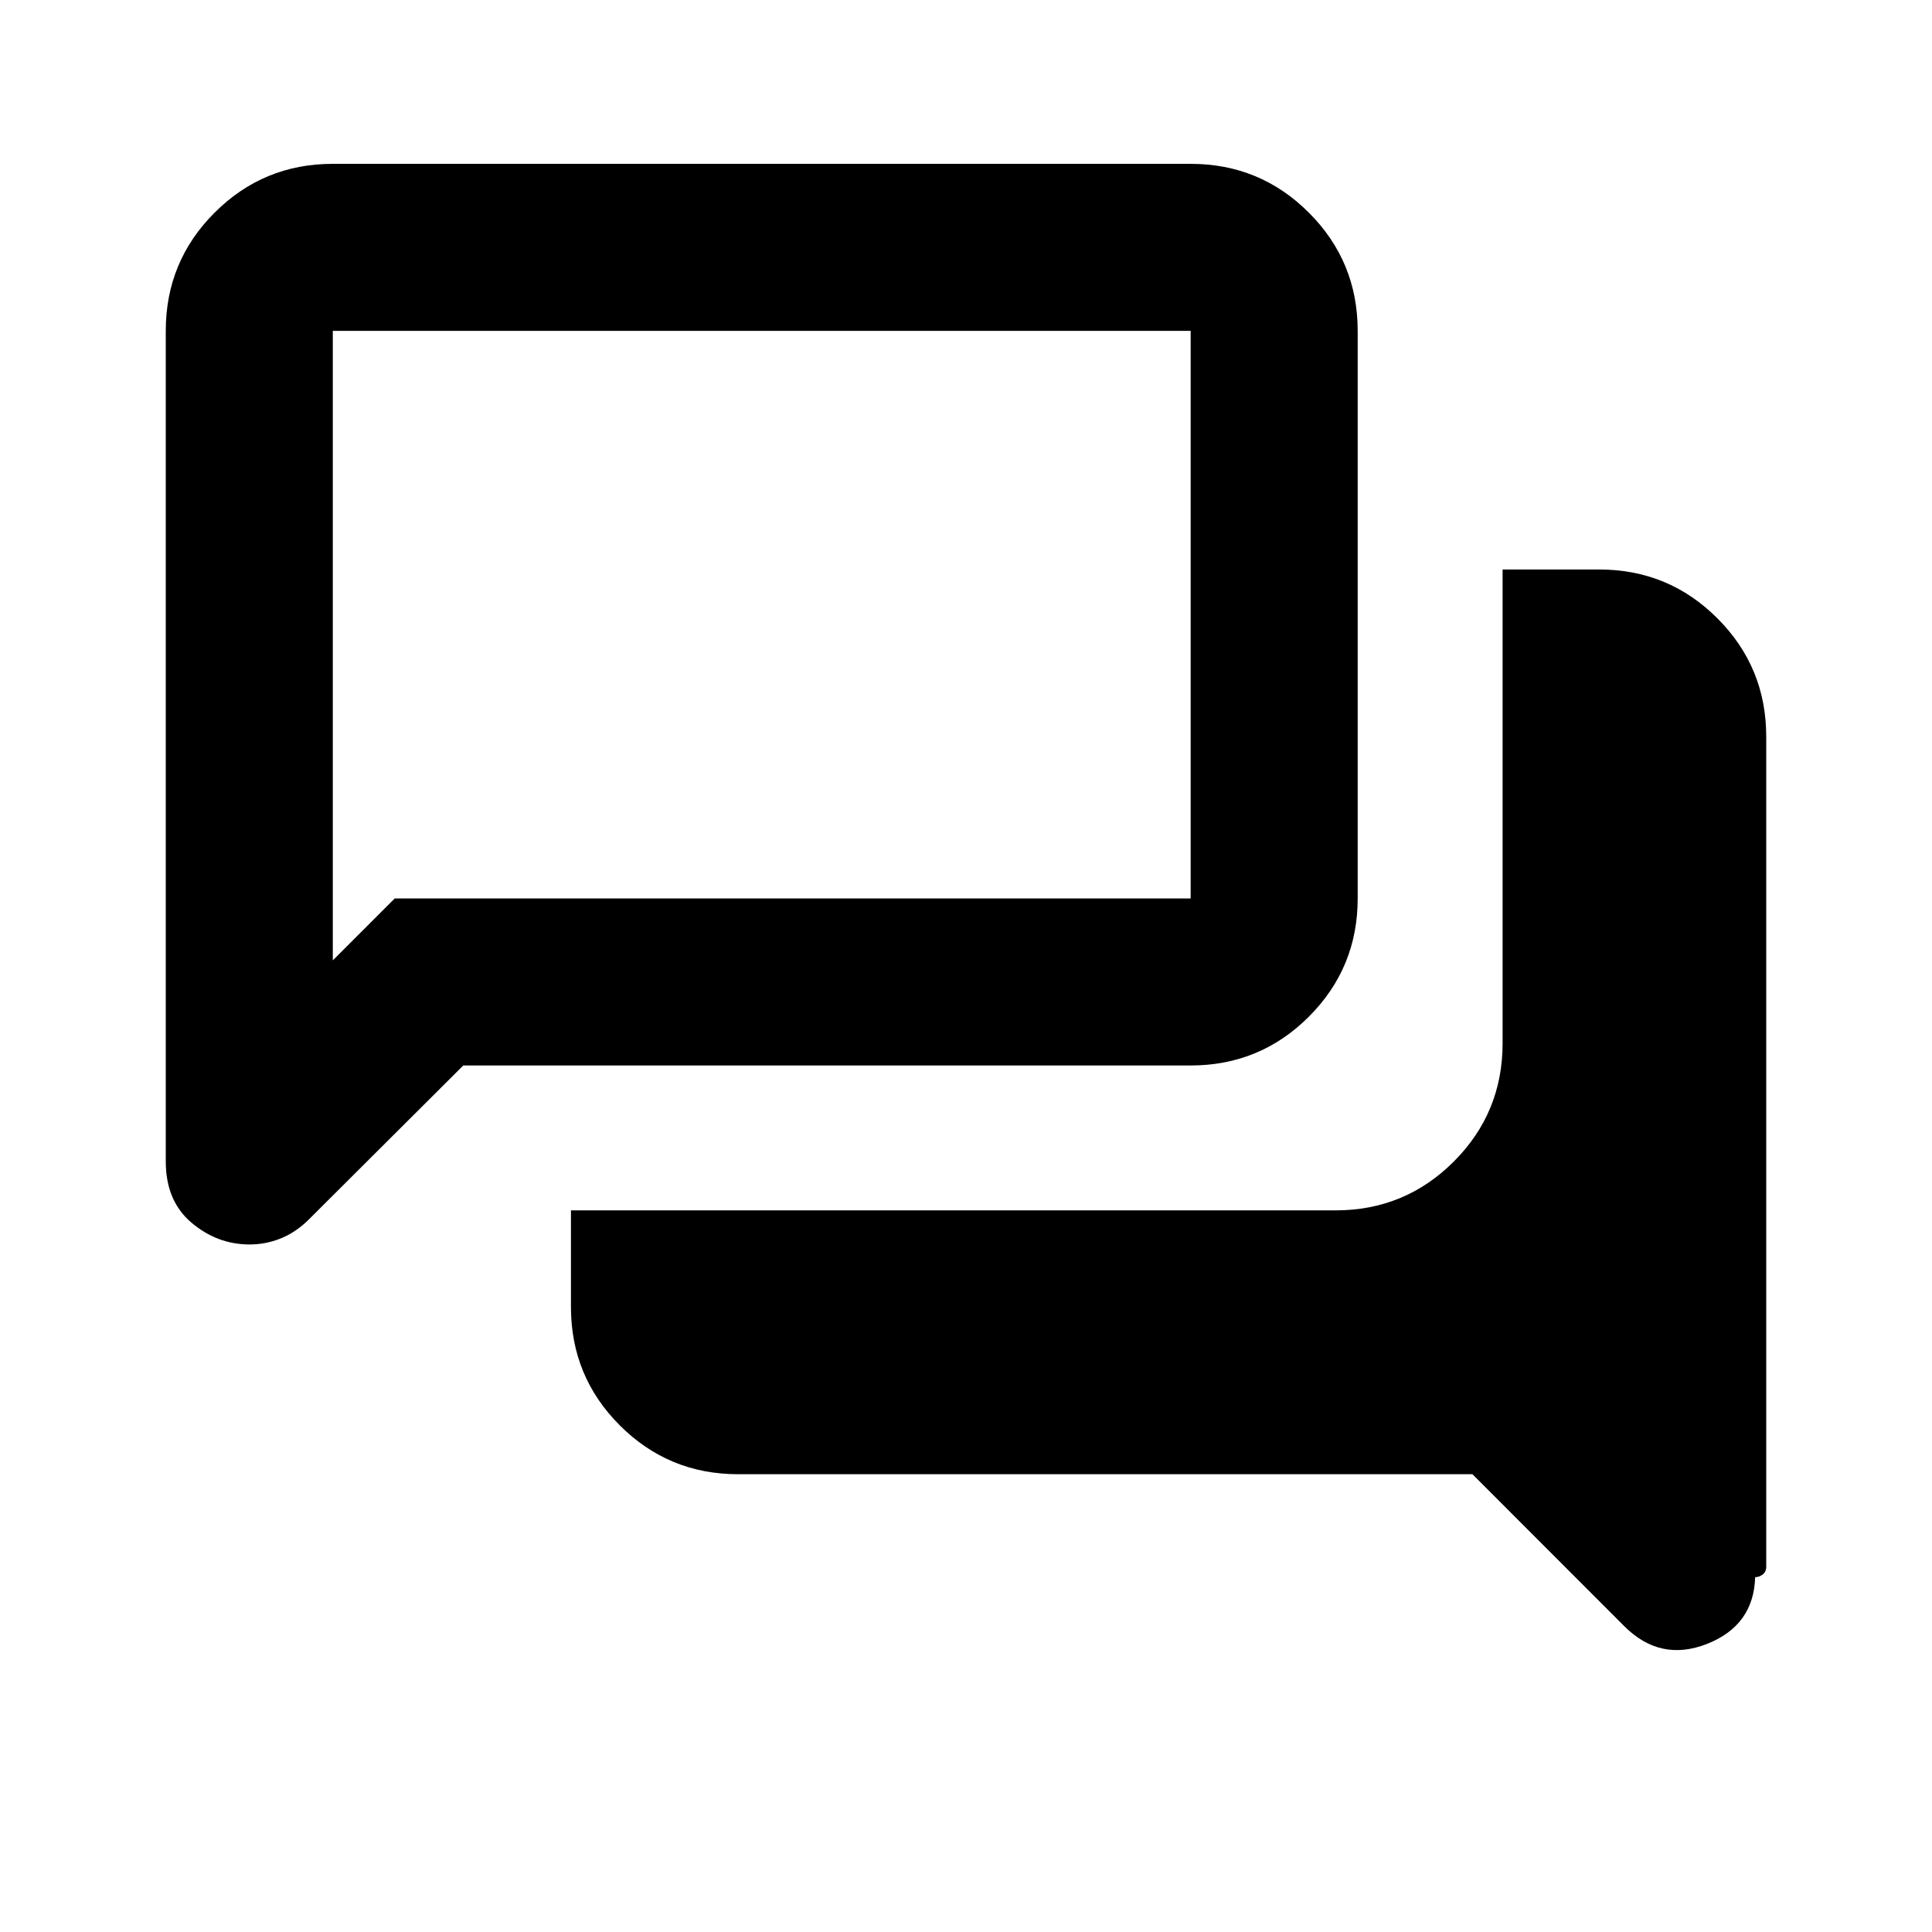 <svg xmlns="http://www.w3.org/2000/svg" height="20" viewBox="0 -960 960 960" width="20"><path d="M872.13-176.3q-.72 24-23.91 33.14-23.2 9.14-41.15-8.82l-75.42-75.49H366.72q-34.49 0-58.76-24.29-24.26-24.28-24.26-58.81v-48h379.93q34.48 0 58.74-24.25 24.26-24.26 24.26-58.75v-235.45h48q34.48 0 58.74 24.27 24.26 24.27 24.26 58.77v412.41q0 2.64-1.79 3.95-1.8 1.32-3.71 1.32ZM165.37-482.8l30.76-30.77h395.5v-282.02H165.37v312.79Zm-41.32 141.17q-16.09 0-28.89-10.82-12.79-10.81-12.79-30.44v-412.7q0-34.48 24.26-58.74 24.26-24.26 58.74-24.26h426.26q34.48 0 58.74 24.26 24.26 24.26 24.26 58.74v282.02q0 34.49-24.26 58.75-24.26 24.25-58.74 24.25H230.2l-77.5 77.27q-6.28 5.95-13.56 8.81-7.28 2.86-15.09 2.86Zm41.32-171.94v-282.02 282.02Z"/></svg>